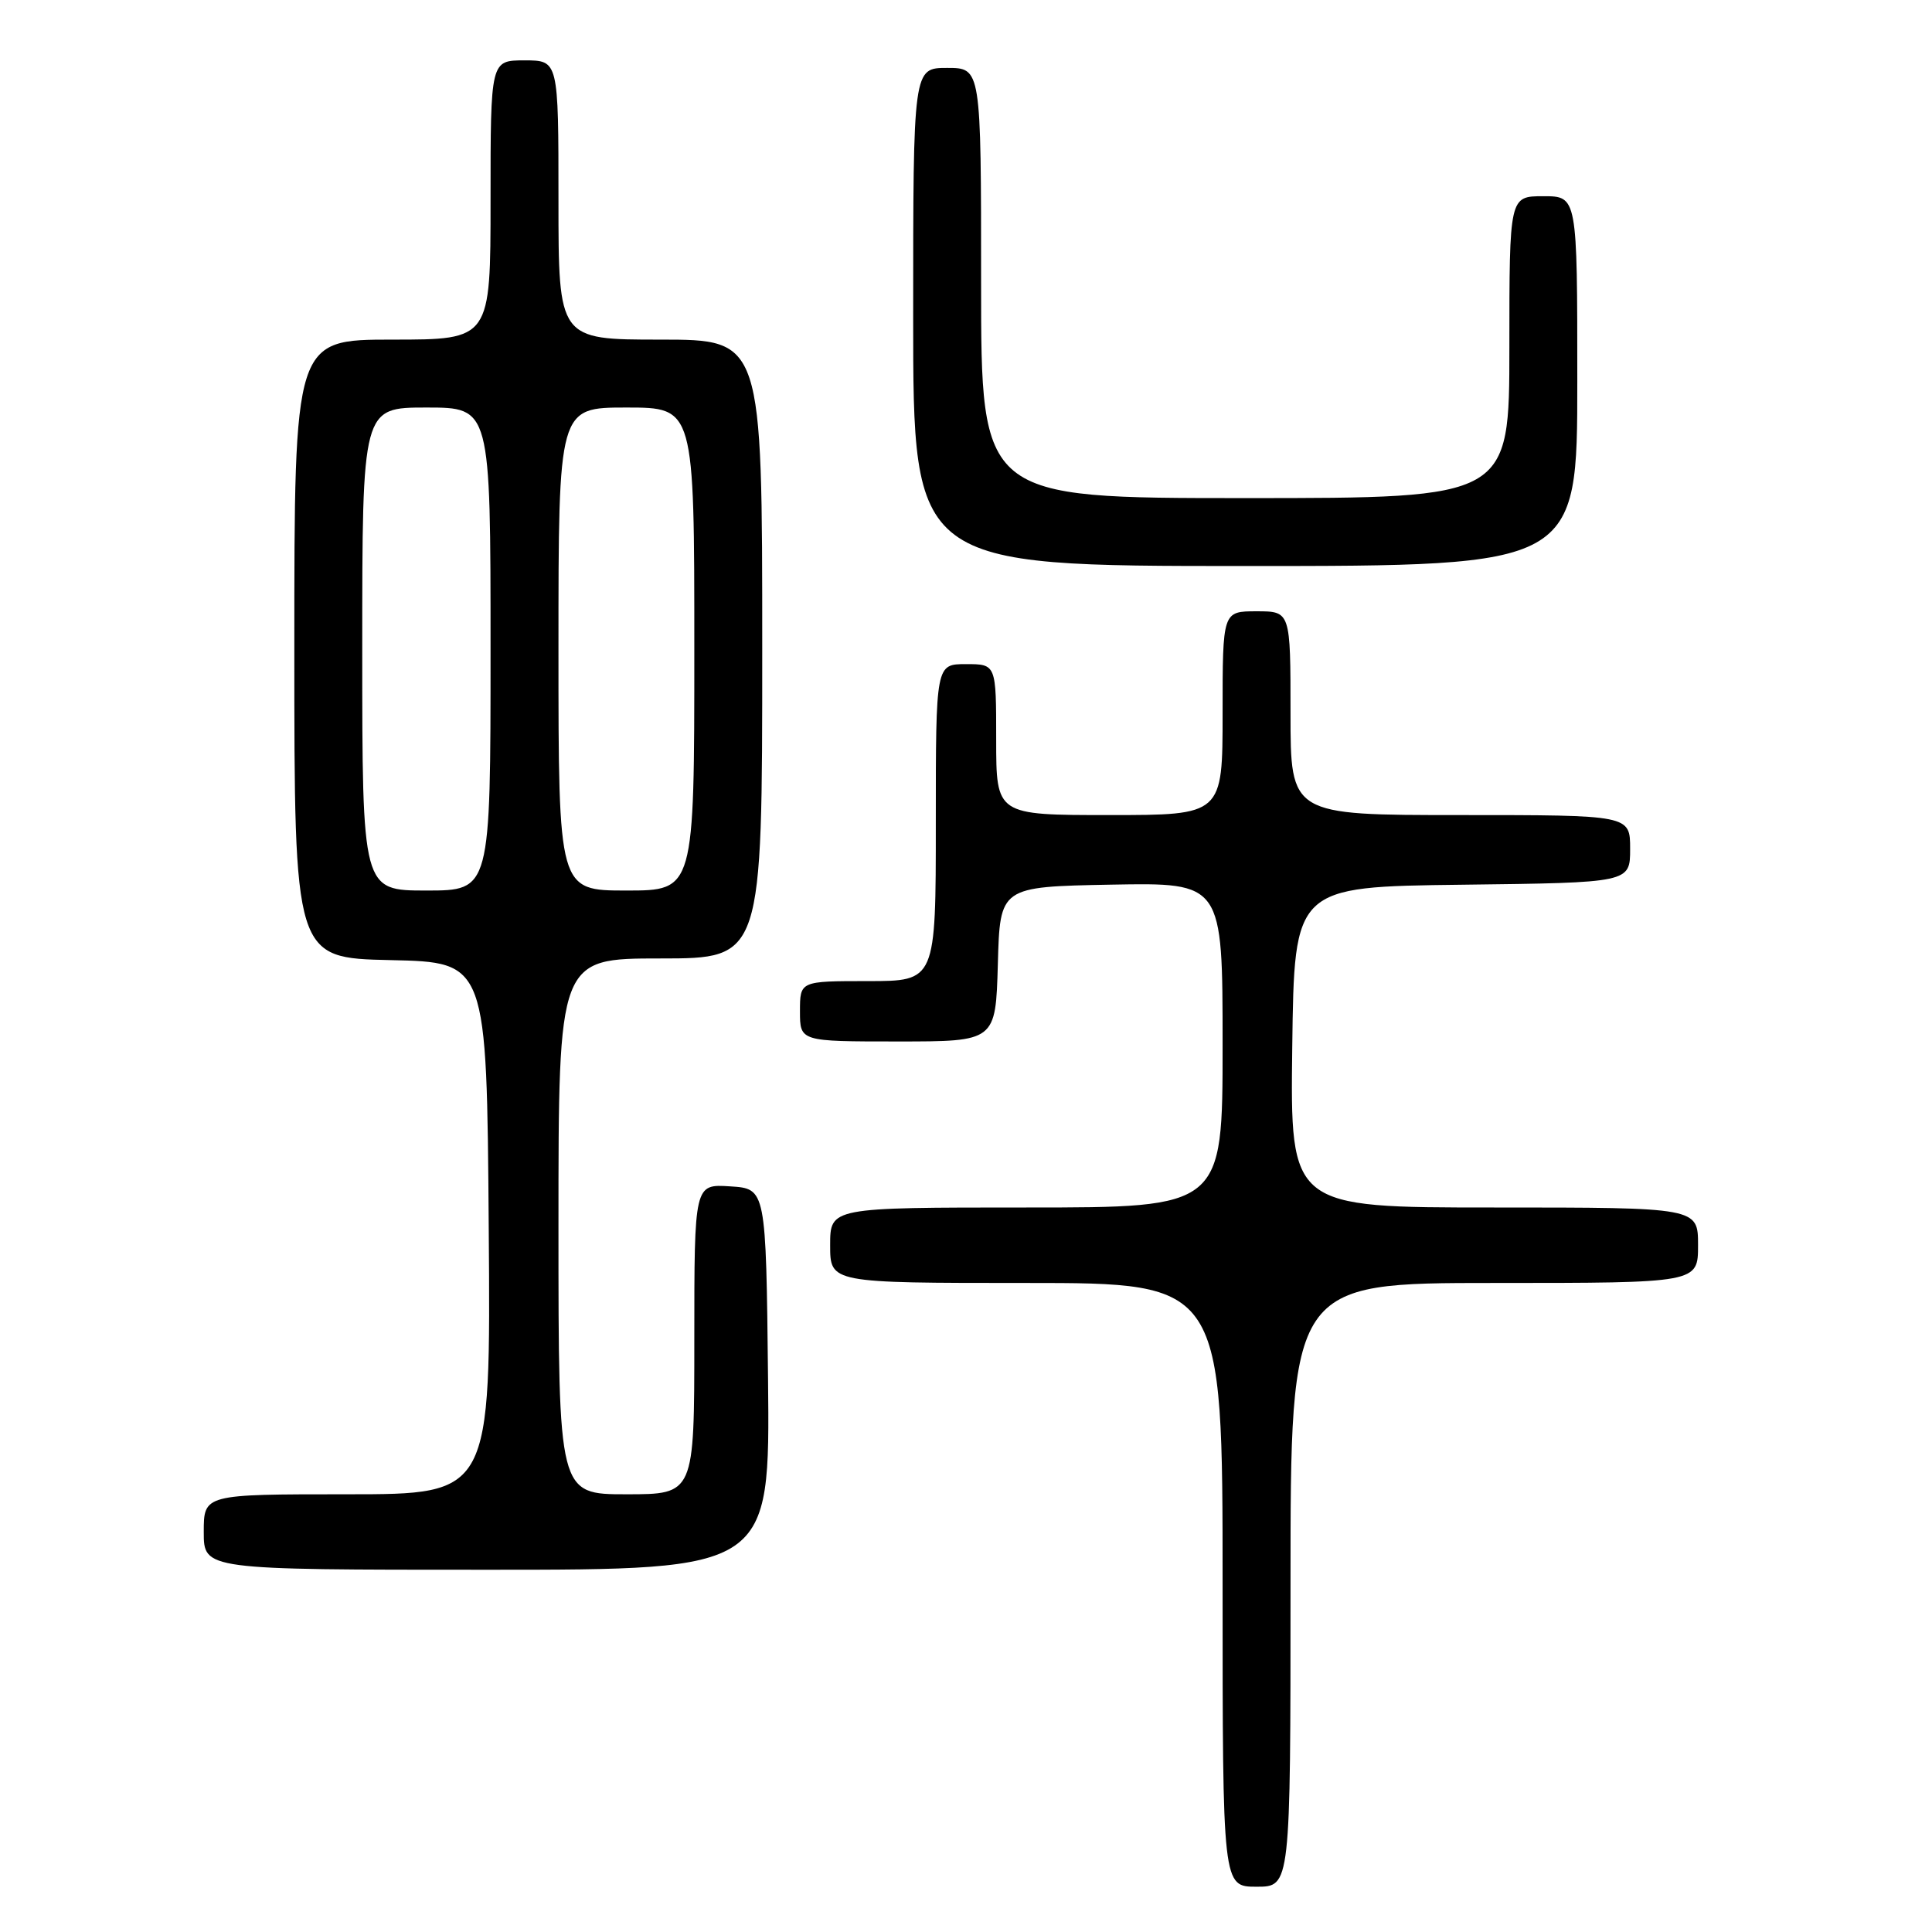 <?xml version="1.0" encoding="UTF-8" standalone="no"?>
<!DOCTYPE svg PUBLIC "-//W3C//DTD SVG 1.1//EN" "http://www.w3.org/Graphics/SVG/1.1/DTD/svg11.dtd" >
<svg xmlns="http://www.w3.org/2000/svg" xmlns:xlink="http://www.w3.org/1999/xlink" version="1.1" viewBox="0 0 256 256">
 <g >
 <path fill="currentColor"
d=" M 171.00 210.00 C 171.00 170.00 171.00 170.00 198.00 170.00 C 225.00 170.00 225.00 170.00 225.00 165.00 C 225.00 160.00 225.00 160.00 197.98 160.00 C 170.96 160.00 170.96 160.00 171.23 138.75 C 171.50 117.50 171.50 117.50 193.75 117.23 C 216.00 116.96 216.00 116.96 216.00 112.48 C 216.00 108.00 216.00 108.00 193.50 108.00 C 171.00 108.00 171.00 108.00 171.00 94.50 C 171.00 81.00 171.00 81.00 166.50 81.00 C 162.00 81.00 162.00 81.00 162.00 94.50 C 162.00 108.00 162.00 108.00 147.00 108.00 C 132.00 108.00 132.00 108.00 132.00 98.00 C 132.00 88.00 132.00 88.00 128.00 88.00 C 124.00 88.00 124.00 88.00 124.00 109.00 C 124.00 130.00 124.00 130.00 115.00 130.00 C 106.00 130.00 106.00 130.00 106.00 134.00 C 106.00 138.00 106.00 138.00 118.97 138.00 C 131.93 138.00 131.93 138.00 132.22 127.75 C 132.50 117.50 132.50 117.50 147.25 117.22 C 162.00 116.95 162.00 116.95 162.00 138.47 C 162.00 160.00 162.00 160.00 136.00 160.00 C 110.00 160.00 110.00 160.00 110.00 165.00 C 110.00 170.00 110.00 170.00 136.00 170.00 C 162.00 170.00 162.00 170.00 162.00 210.00 C 162.00 250.00 162.00 250.00 166.50 250.00 C 171.00 250.00 171.00 250.00 171.00 210.00 Z  M 101.77 182.75 C 101.50 157.50 101.50 157.50 96.75 157.20 C 92.00 156.89 92.00 156.89 92.00 177.45 C 92.00 198.00 92.00 198.00 83.00 198.00 C 74.00 198.00 74.00 198.00 74.00 162.50 C 74.00 127.00 74.00 127.00 87.50 127.00 C 101.00 127.00 101.00 127.00 101.00 86.00 C 101.00 45.00 101.00 45.00 87.50 45.00 C 74.00 45.00 74.00 45.00 74.00 26.50 C 74.00 8.00 74.00 8.00 69.50 8.00 C 65.00 8.00 65.00 8.00 65.00 26.50 C 65.00 45.00 65.00 45.00 52.00 45.00 C 39.00 45.00 39.00 45.00 39.00 85.97 C 39.00 126.94 39.00 126.94 51.75 127.22 C 64.50 127.50 64.50 127.50 64.76 162.75 C 65.03 198.00 65.03 198.00 46.01 198.00 C 27.00 198.00 27.00 198.00 27.00 203.00 C 27.00 208.00 27.00 208.00 64.52 208.00 C 102.03 208.00 102.03 208.00 101.77 182.75 Z  M 209.00 50.50 C 209.00 26.00 209.00 26.00 204.50 26.00 C 200.00 26.00 200.00 26.00 200.00 46.00 C 200.00 66.00 200.00 66.00 165.00 66.00 C 130.00 66.00 130.00 66.00 130.00 37.50 C 130.00 9.00 130.00 9.00 125.50 9.00 C 121.00 9.00 121.00 9.00 121.00 42.00 C 121.00 75.00 121.00 75.00 165.00 75.00 C 209.00 75.00 209.00 75.00 209.00 50.50 Z  M 48.00 86.00 C 48.00 54.00 48.00 54.00 56.50 54.00 C 65.00 54.00 65.00 54.00 65.00 86.00 C 65.00 118.00 65.00 118.00 56.50 118.00 C 48.00 118.00 48.00 118.00 48.00 86.00 Z  M 74.00 86.00 C 74.00 54.00 74.00 54.00 83.00 54.00 C 92.00 54.00 92.00 54.00 92.00 86.00 C 92.00 118.00 92.00 118.00 83.00 118.00 C 74.00 118.00 74.00 118.00 74.00 86.00 Z "/>
</g>
</svg>